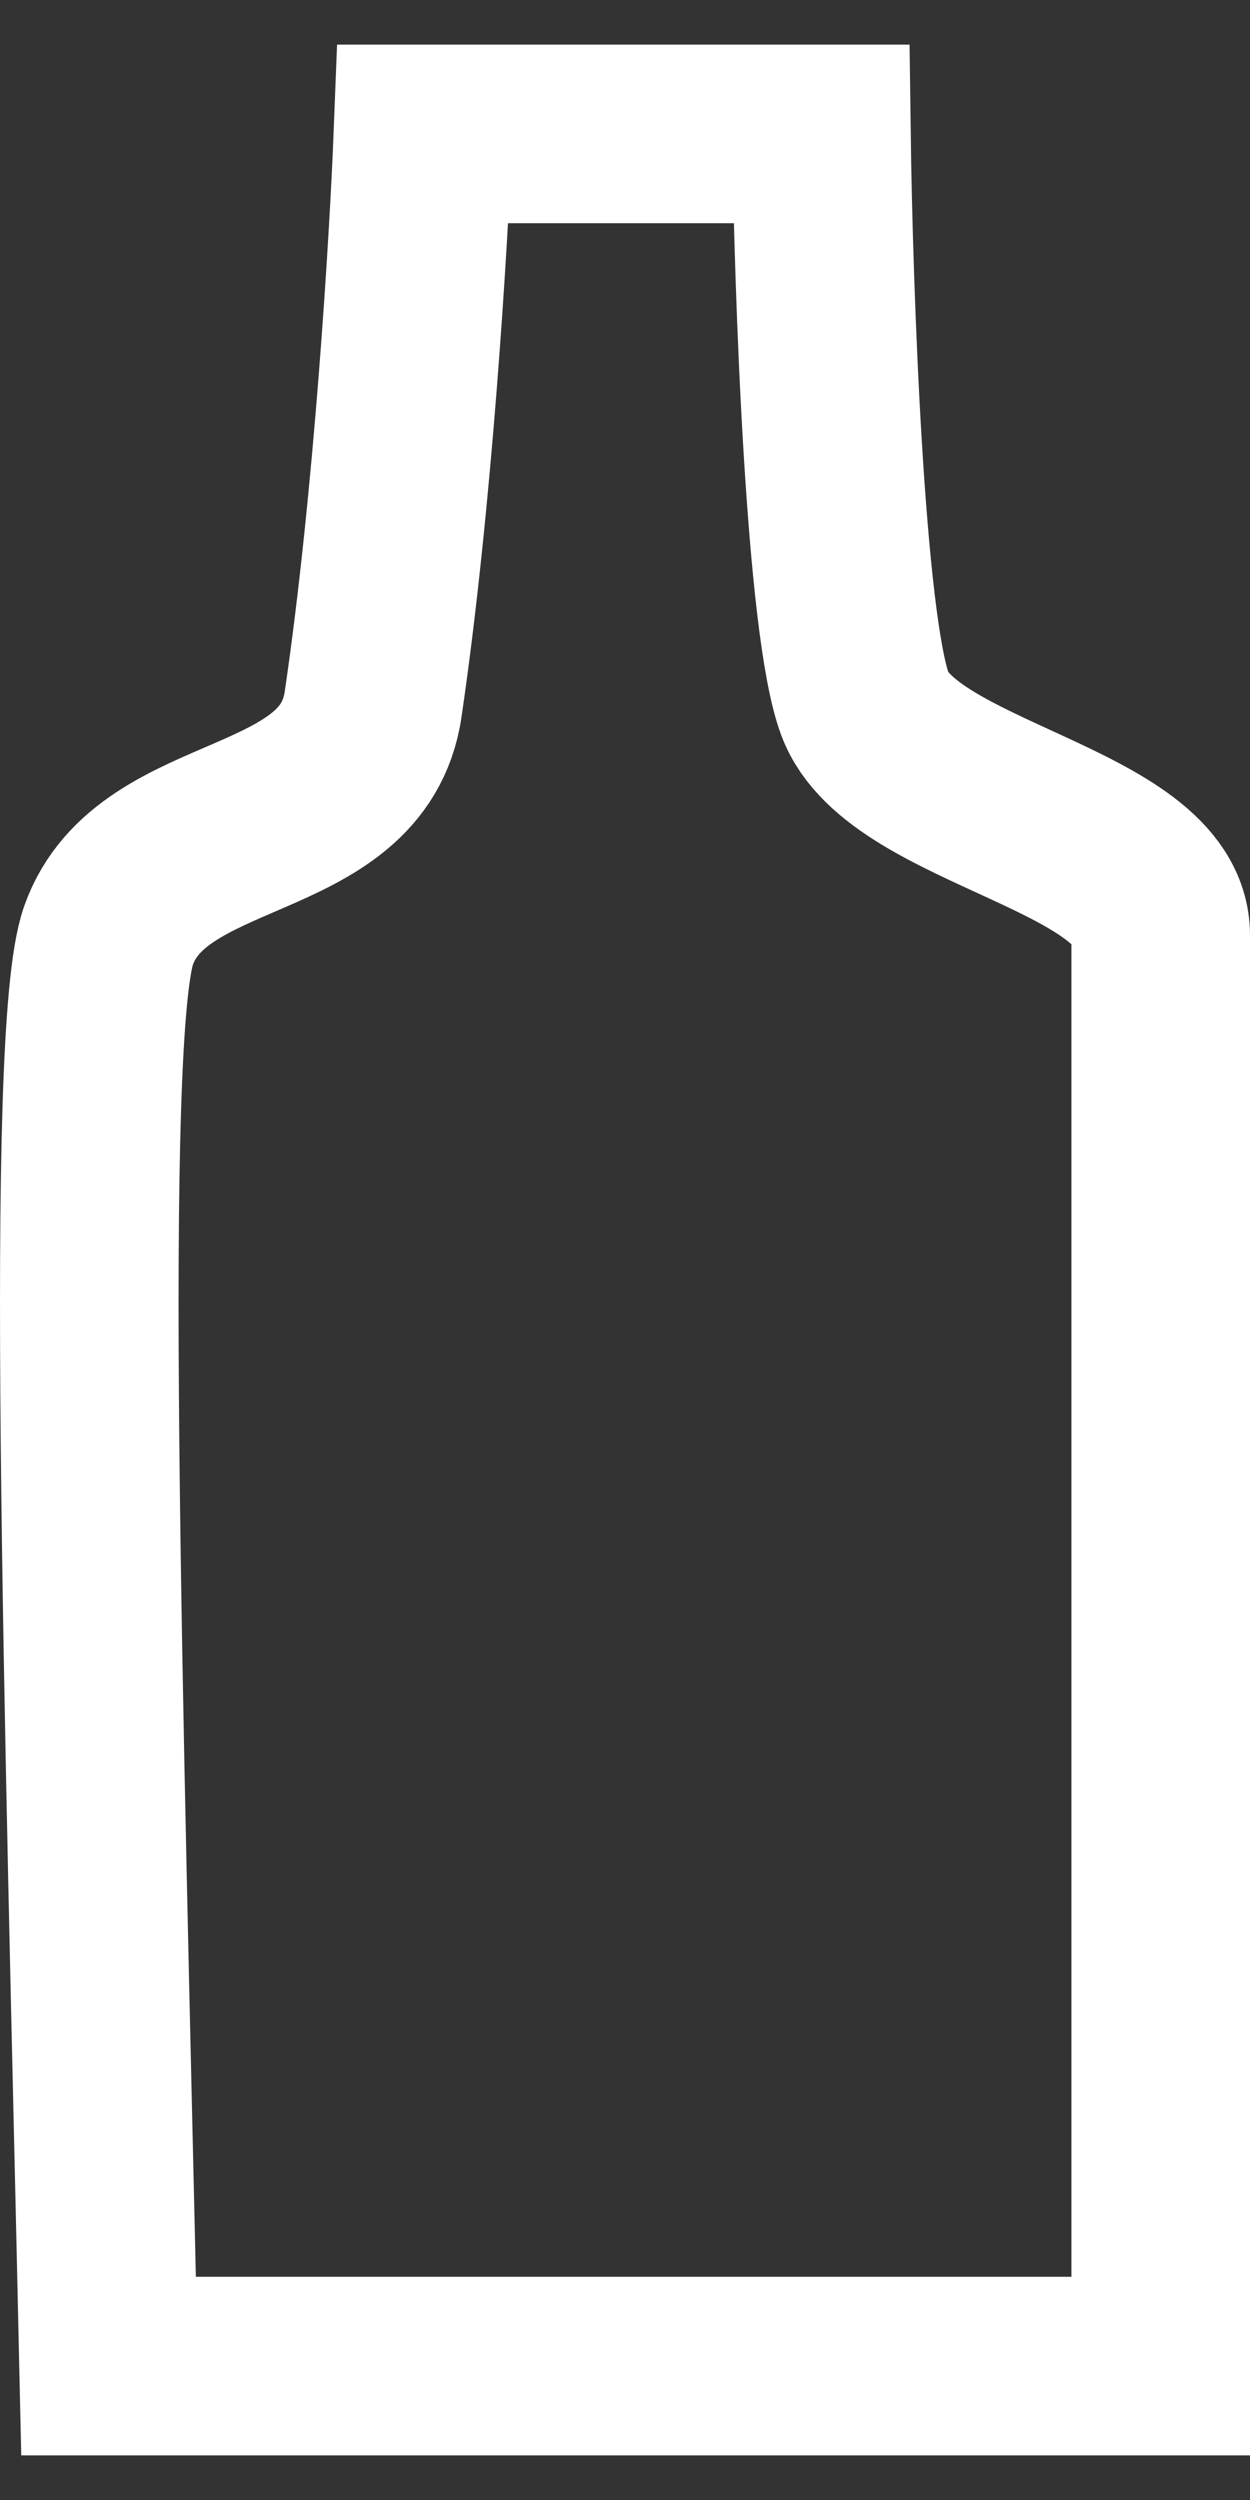 <svg width="14" height="28" viewBox="0 0 14 28" fill="none" xmlns="http://www.w3.org/2000/svg">
<rect x="0" y="0" width="14" height="28" fill="#333333" stroke="none"/>
<path d="M9.2 1.5H4.737C4.691 2.681 4.514 5.613 4.179 7.888C3.953 9.427 1.704 9.101 1.216 10.476C0.825 11.577 1.053 19.163 1.216 26.5H13V10.476C13 9.287 10.106 9.008 9.688 7.888C9.353 6.993 9.223 3.256 9.2 1.5Z" stroke="white" stroke-width="2" stroke-linecap="round"/>
</svg>
